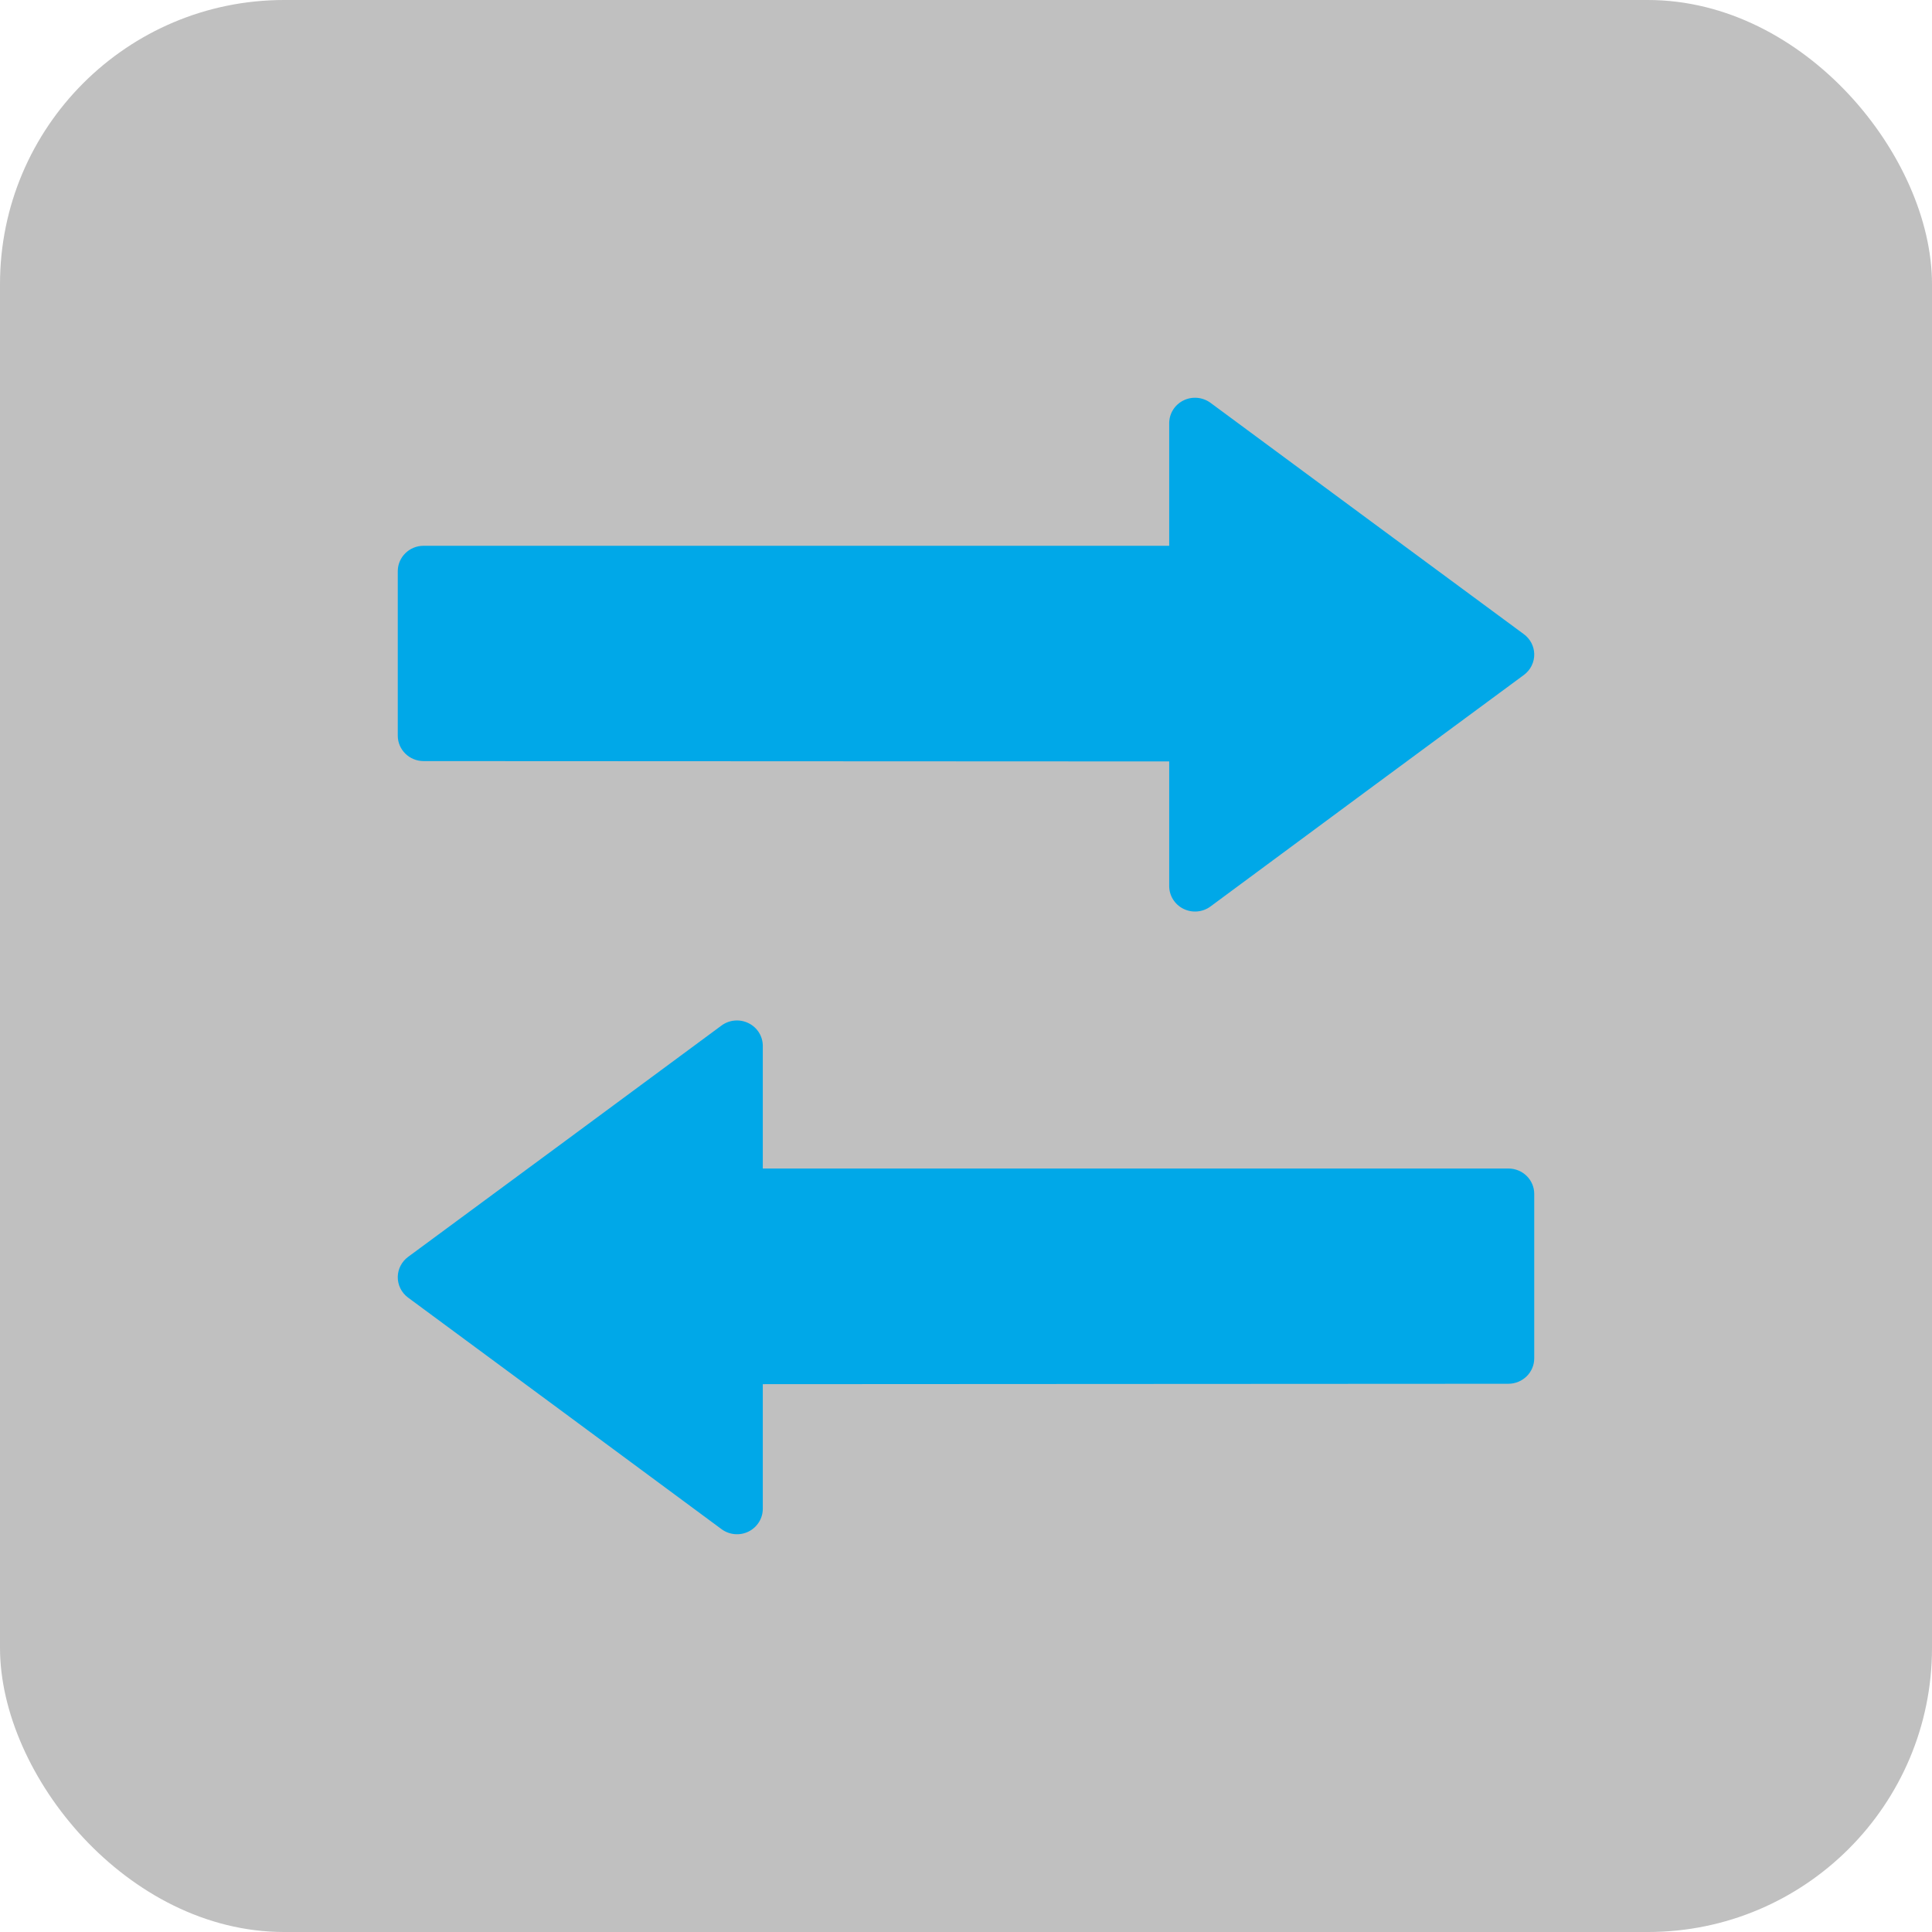 <?xml version="1.0" encoding="UTF-8"?>
<svg width="34px" height="34px" viewBox="0 0 34 34" version="1.1" xmlns="http://www.w3.org/2000/svg" xmlns:xlink="http://www.w3.org/1999/xlink">
    <title>DirectionABBA</title>
    <g stroke="none" stroke-width="1" fill="none" fill-rule="evenodd">
        <g id="DirectionABBA">
            <rect fill="#C0C0C0" x="0" y="0" width="34" height="34" rx="5"></rect>
            <path fill="#00A8E8" d="M26.818,11.878 L24.06,13.913 L21.303,15.952 C21.166,16.054 20.981,16.07 20.827,15.994 C20.674,15.919 20.576,15.763 20.576,15.594 L20.576,13.4 L7.454,13.394 C7.203,13.393 7,13.193 7,12.946 L7,10.053 C7,9.806 7.203,9.605 7.454,9.605 L20.576,9.605 L20.576,7.448 C20.576,7.278 20.673,7.123 20.827,7.047 C20.981,6.971 21.165,6.988 21.303,7.089 L24.059,9.125 L26.818,11.161 C26.929,11.243 26.996,11.37 27,11.507 C27.004,11.652 26.936,11.791 26.818,11.878 Z"></path>
            <path fill="#00A8E8" d="M7.182,22.836 C7.064,22.749 6.996,22.611 7,22.465 C7.004,22.329 7.071,22.201 7.182,22.119 L9.941,20.084 L12.697,18.048 C12.835,17.946 13.019,17.93 13.173,18.006 C13.327,18.082 13.424,18.236 13.424,18.406 L13.424,20.564 L26.546,20.564 C26.797,20.564 27,20.764 27,21.011 L27,23.904 C27,24.151 26.797,24.351 26.546,24.352 L13.424,24.359 L13.424,26.552 C13.424,26.722 13.326,26.877 13.173,26.953 C13.019,27.029 12.834,27.012 12.697,26.91 L9.94,24.872 L7.182,22.836 Z"></path>
        </g>
    </g>
</svg>
